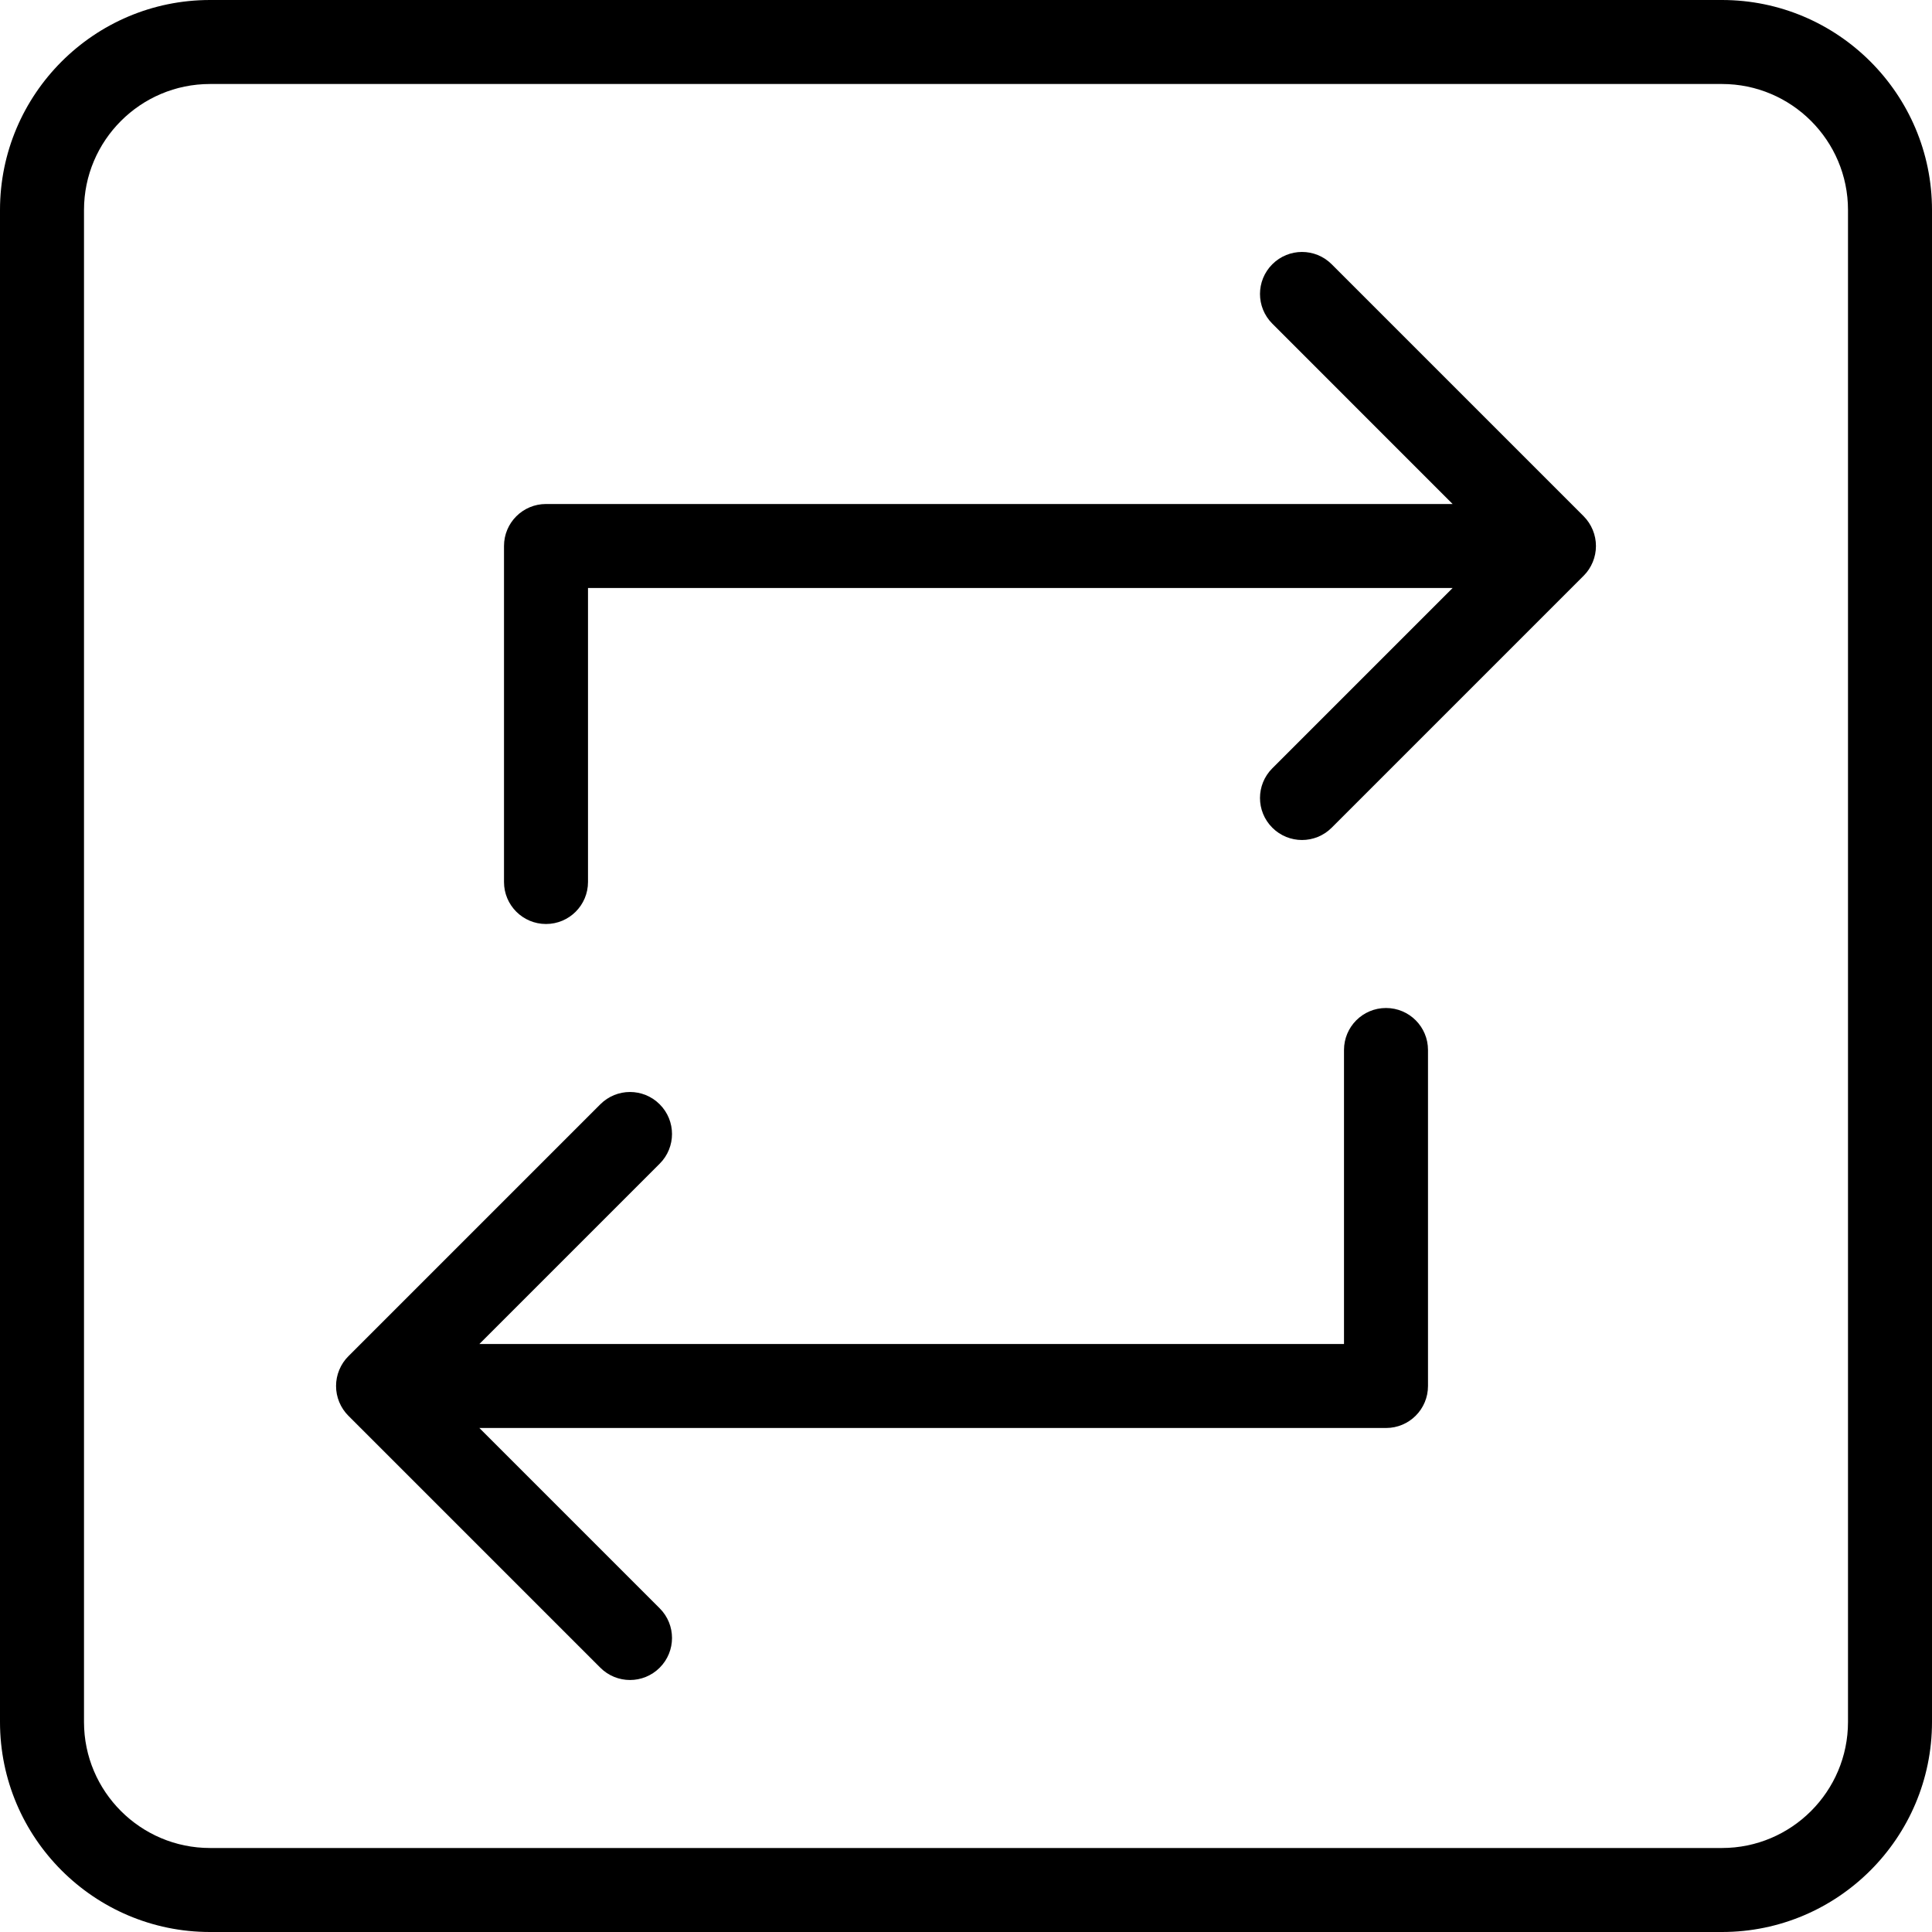 <?xml version="1.0" encoding="iso-8859-1"?>
<!-- Generator: Adobe Illustrator 19.0.0, SVG Export Plug-In . SVG Version: 6.00 Build 0)  -->
<svg version="1.1" id="Capa_1" xmlns="http://www.w3.org/2000/svg" xmlns:xlink="http://www.w3.org/1999/xlink" x="0px" y="0px"
	 viewBox="0 0 368 368" style="enable-background:new 0 0 368 368;" xml:space="preserve">
<g>
	<g>
		<path d="M303.384,100.944c-0.408-0.984-1-1.872-1.736-2.616l-47.992-47.992c-3.128-3.128-8.184-3.128-11.312,0
			c-3.128,3.128-3.128,8.184,0,11.312L276.688,96H104c-4.416,0-8,3.576-8,8v64c0,4.424,3.584,8,8,8s8-3.576,8-8v-56h164.688
			l-34.344,34.344c-3.128,3.128-3.128,8.184,0,11.312c1.56,1.56,3.608,2.344,5.656,2.344c2.048,0,4.096-0.784,5.656-2.344
			l47.992-47.992c0.744-0.736,1.328-1.624,1.736-2.608C304.192,105.104,304.192,102.896,303.384,100.944z"/>
	</g>
</g>
<g>
	<g>
		<path d="M264,192c-4.424,0-8,3.576-8,8v56H91.312l34.344-34.344c3.128-3.128,3.128-8.184,0-11.312
			c-3.128-3.128-8.184-3.128-11.312,0l-47.992,47.992c-0.744,0.736-1.328,1.624-1.736,2.608c-0.808,1.952-0.808,4.16,0,6.112
			c0.408,0.984,0.992,1.864,1.736,2.608l47.992,47.992c1.56,1.56,3.608,2.344,5.656,2.344c2.048,0,4.096-0.784,5.656-2.344
			c3.128-3.128,3.128-8.184,0-11.312L91.312,272H264c4.424,0,8-3.576,8-8v-64C272,195.576,268.424,192,264,192z"/>
	</g>
</g>
<g>
	<g>
		<path d="M328,0H40C17.944,0,0,17.944,0,40v288c0,22.056,17.944,40,40,40h288c22.056,0,40-17.944,40-40.008V40
			C368,17.944,350.056,0,328,0z M352,327.992C352,341.224,341.232,352,328,352H40c-13.232,0-24-10.768-24-24V40
			c0-13.232,10.768-24,24-24h288c13.232,0,24,10.768,24,24V327.992z"/>
	</g>
</g>
<g>
</g>
<g>
</g>
<g>
</g>
<g>
</g>
<g>
</g>
<g>
</g>
<g>
</g>
<g>
</g>
<g>
</g>
<g>
</g>
<g>
</g>
<g>
</g>
<g>
</g>
<g>
</g>
<g>
</g>
</svg>
